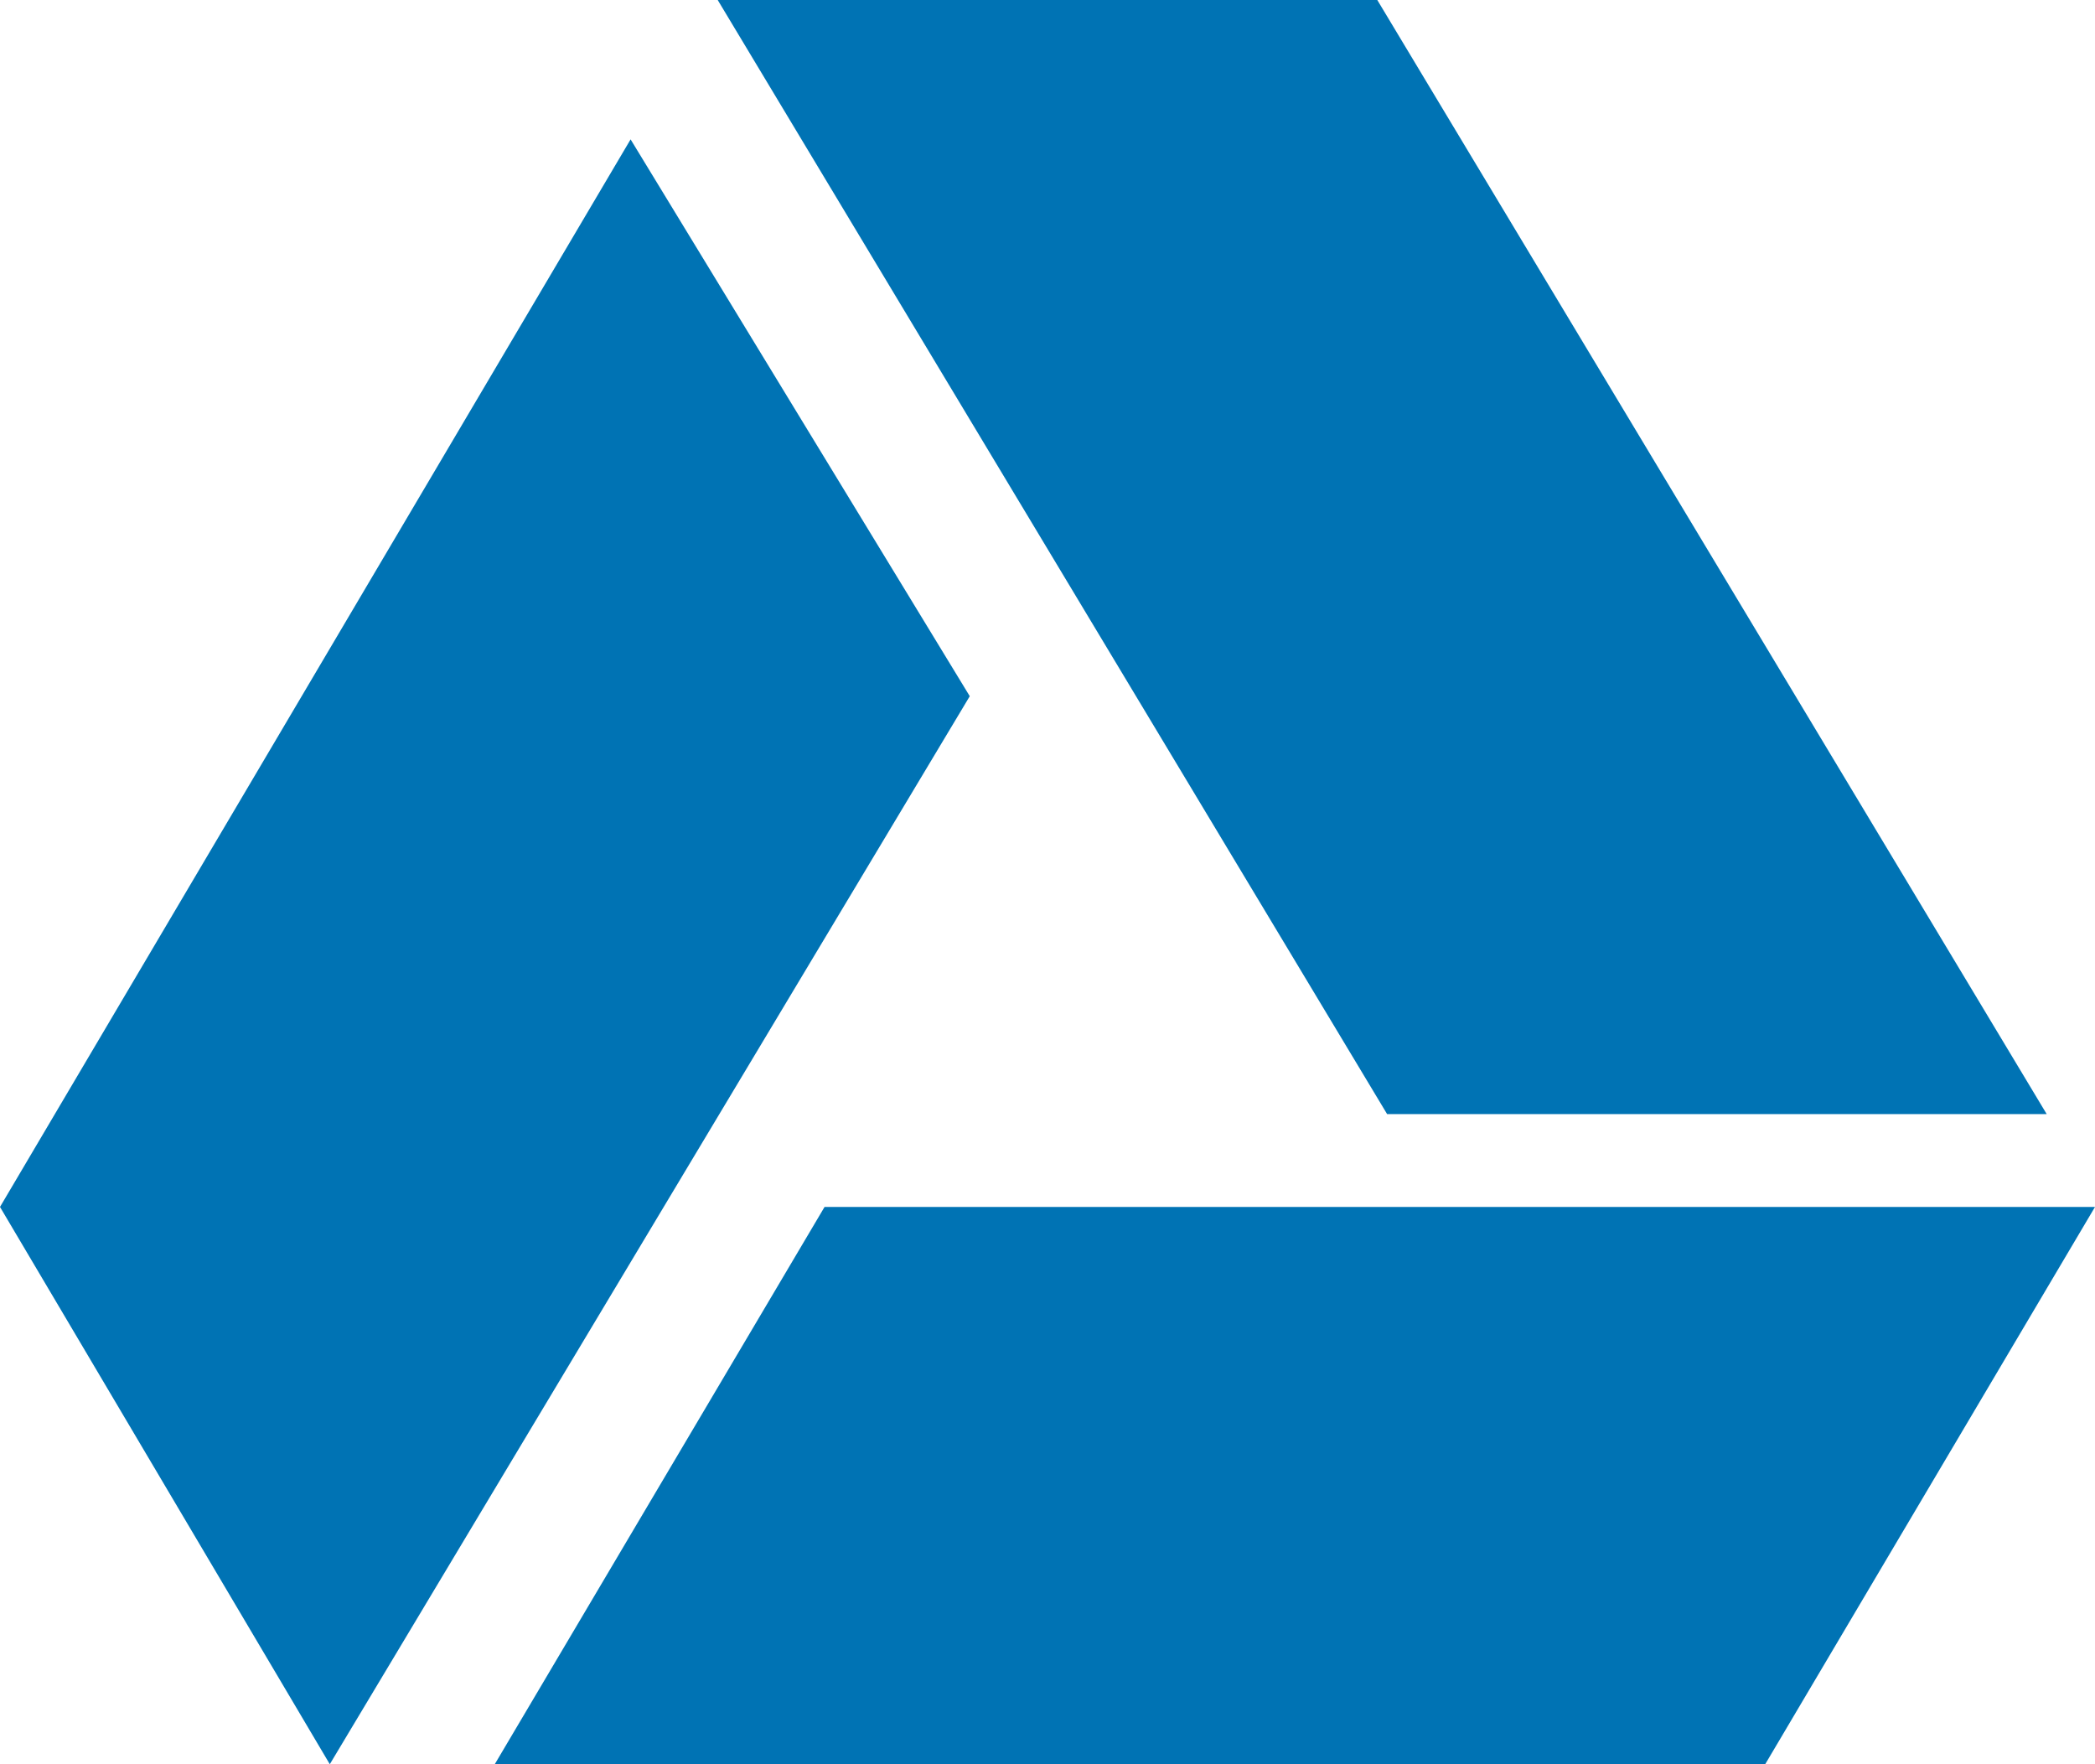 <svg width="19" height="16" viewBox="0 0 19 16" fill="none" xmlns="http://www.w3.org/2000/svg">
<path d="M12.58 10.104L6.509 0H12.491L18.562 10.104H12.58ZM7.478 10.946L4.487 16H16.009L19 10.946H7.478ZM5.719 1.264L0 10.946L2.991 16L8.795 6.314L5.719 1.264Z" fill="#0073B4"/>
</svg>
